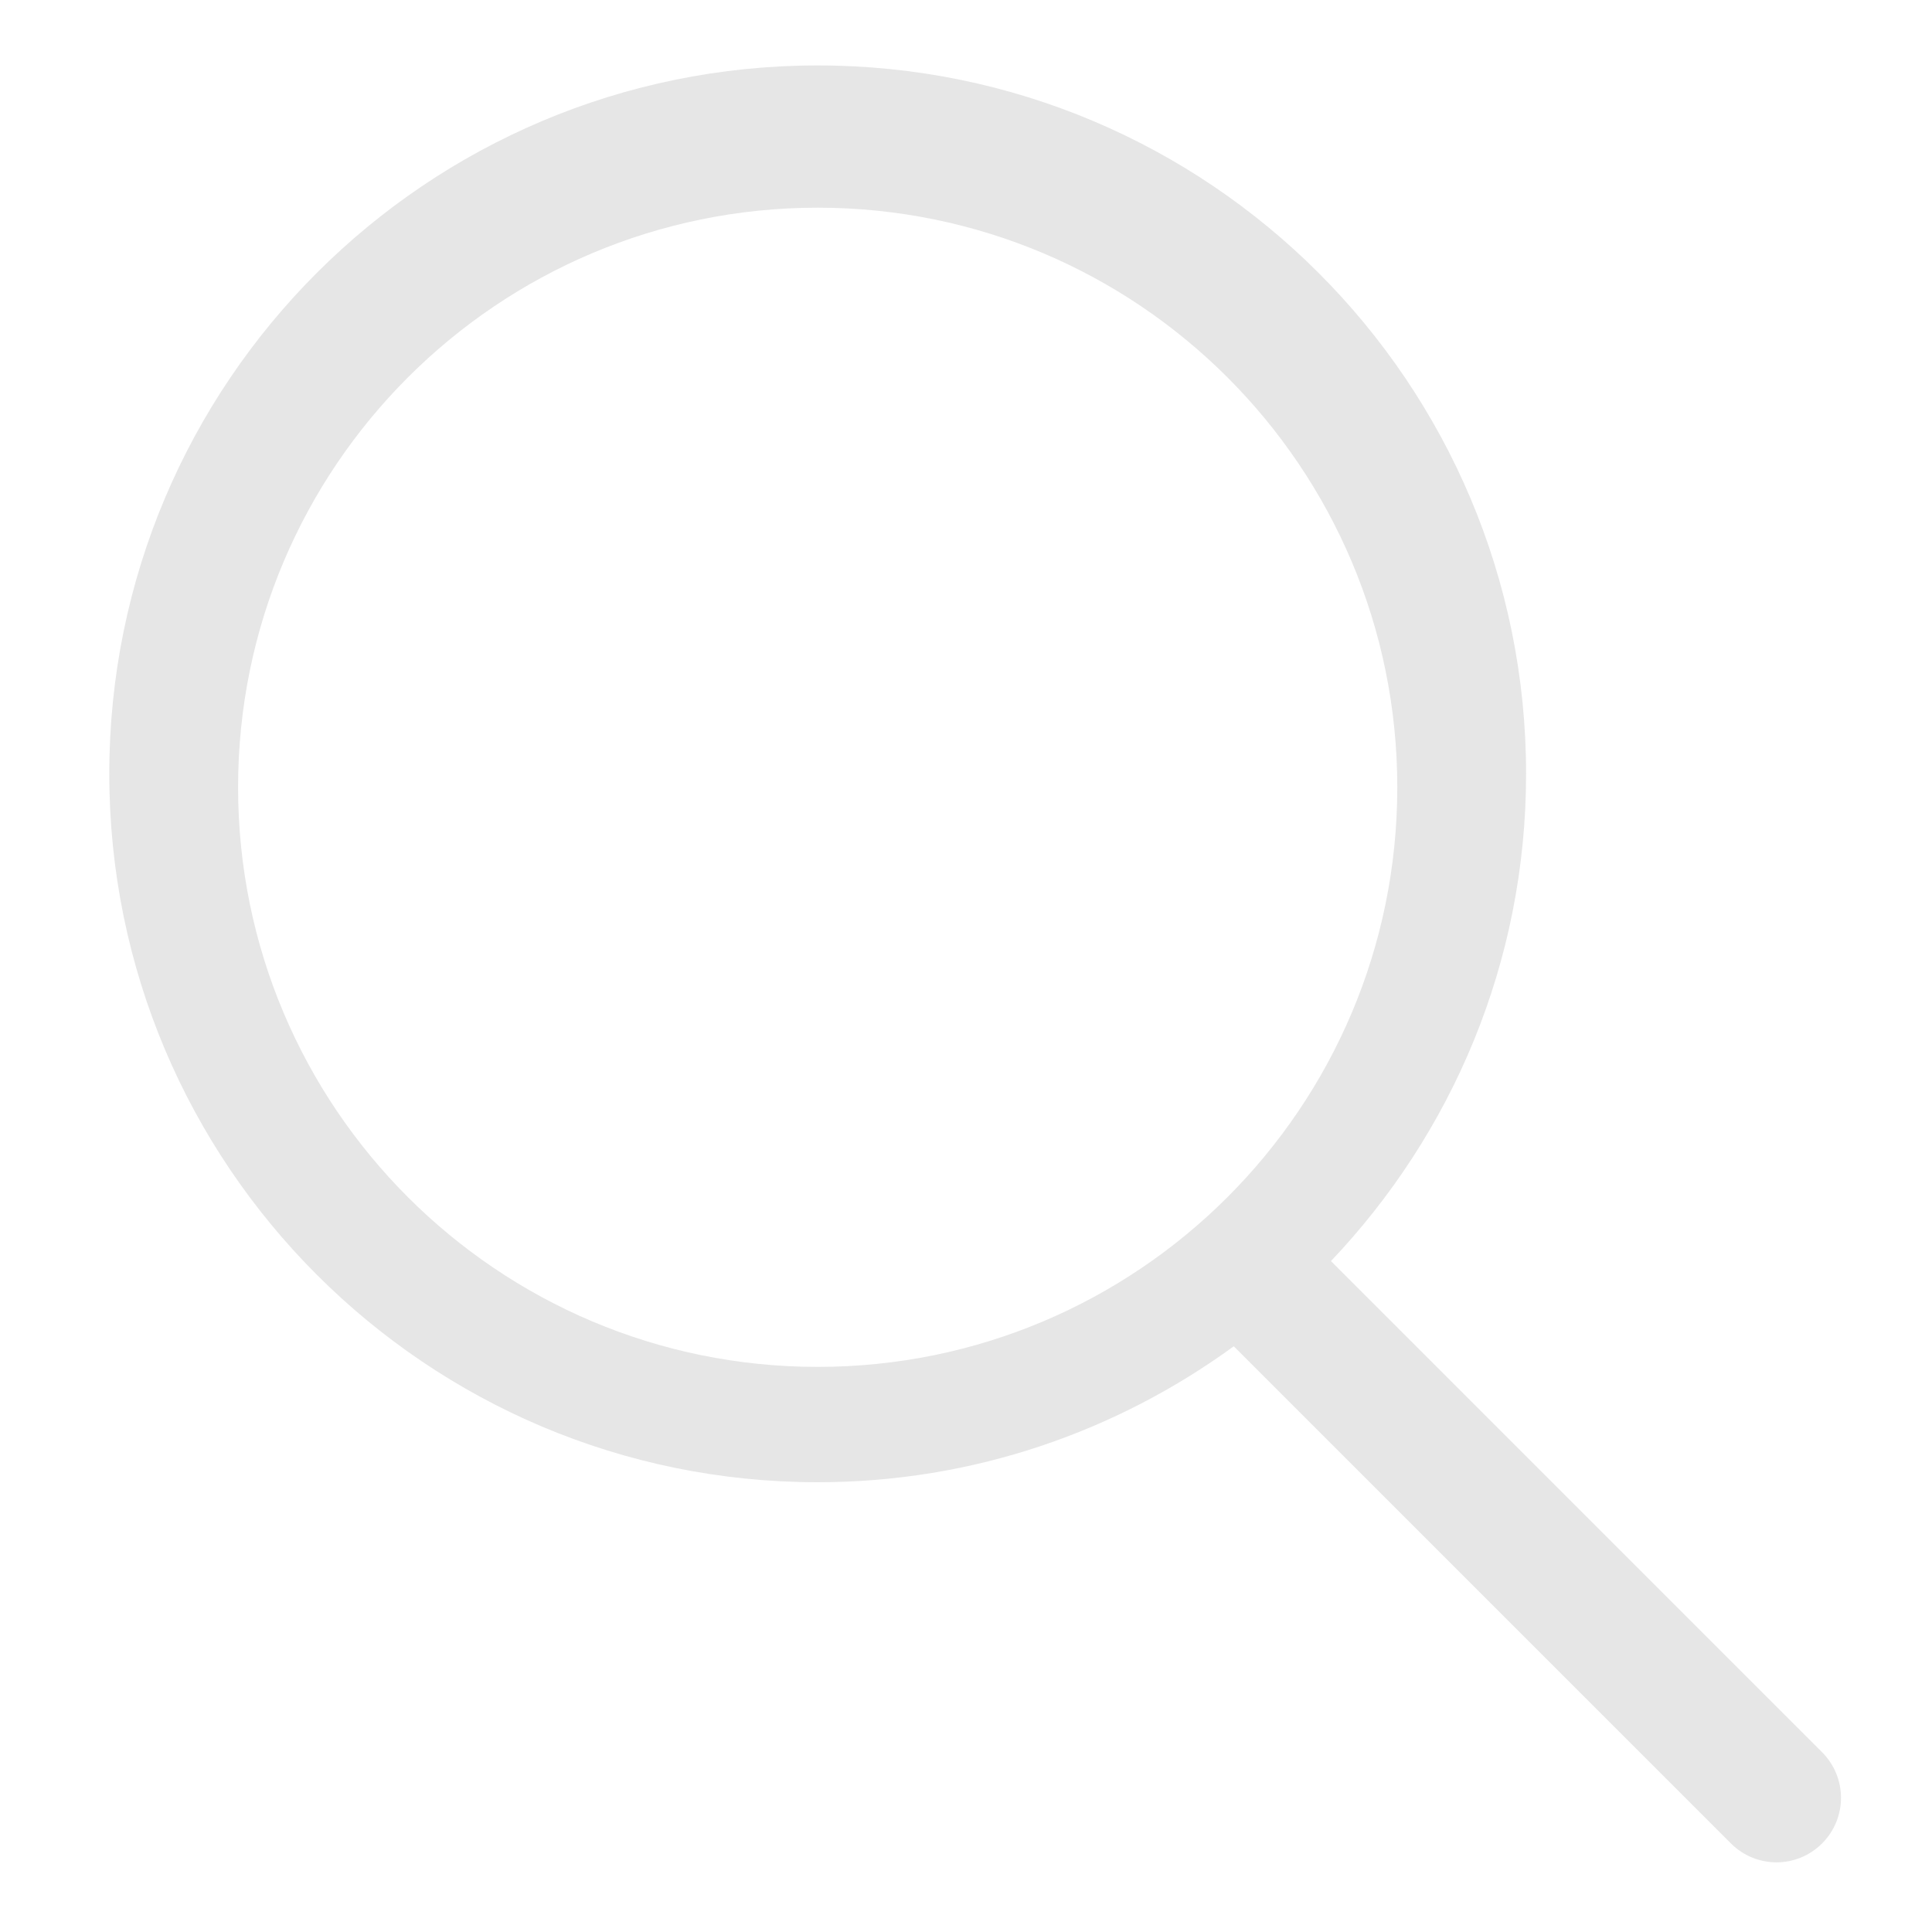 <?xml version="1.0" standalone="no"?><!DOCTYPE svg PUBLIC "-//W3C//DTD SVG 1.1//EN" "http://www.w3.org/Graphics/SVG/1.1/DTD/svg11.dtd"><svg t="1553406119411" class="icon" style="" viewBox="0 0 1024 1024" version="1.1" xmlns="http://www.w3.org/2000/svg" p-id="2946" xmlns:xlink="http://www.w3.org/1999/xlink" width="200" height="200"><defs><style type="text/css"></style></defs><path d="M965.768 928.734l-260.335-260.335c63.966-67.345 103.424-158.106 103.424-258.253 0-207.36-168.107-375.467-375.467-375.467s-375.467 168.107-375.467 375.467c0 207.326 168.107 375.467 375.467 375.467 82.5 0 158.583-26.931 220.535-72.055l263.509 263.509c13.38 13.346 34.918 13.346 48.299 0 13.38-13.414 13.38-34.953 0.034-48.333zM433.391 724.48c-169.643 0-307.2-137.557-307.2-307.2 0-169.677 137.557-307.2 307.2-307.2 169.677 0 307.2 137.557 307.2 307.2 0 169.609-137.523 307.2-307.2 307.2z" p-id="2947" fill="#e6e6e6"></path></svg>